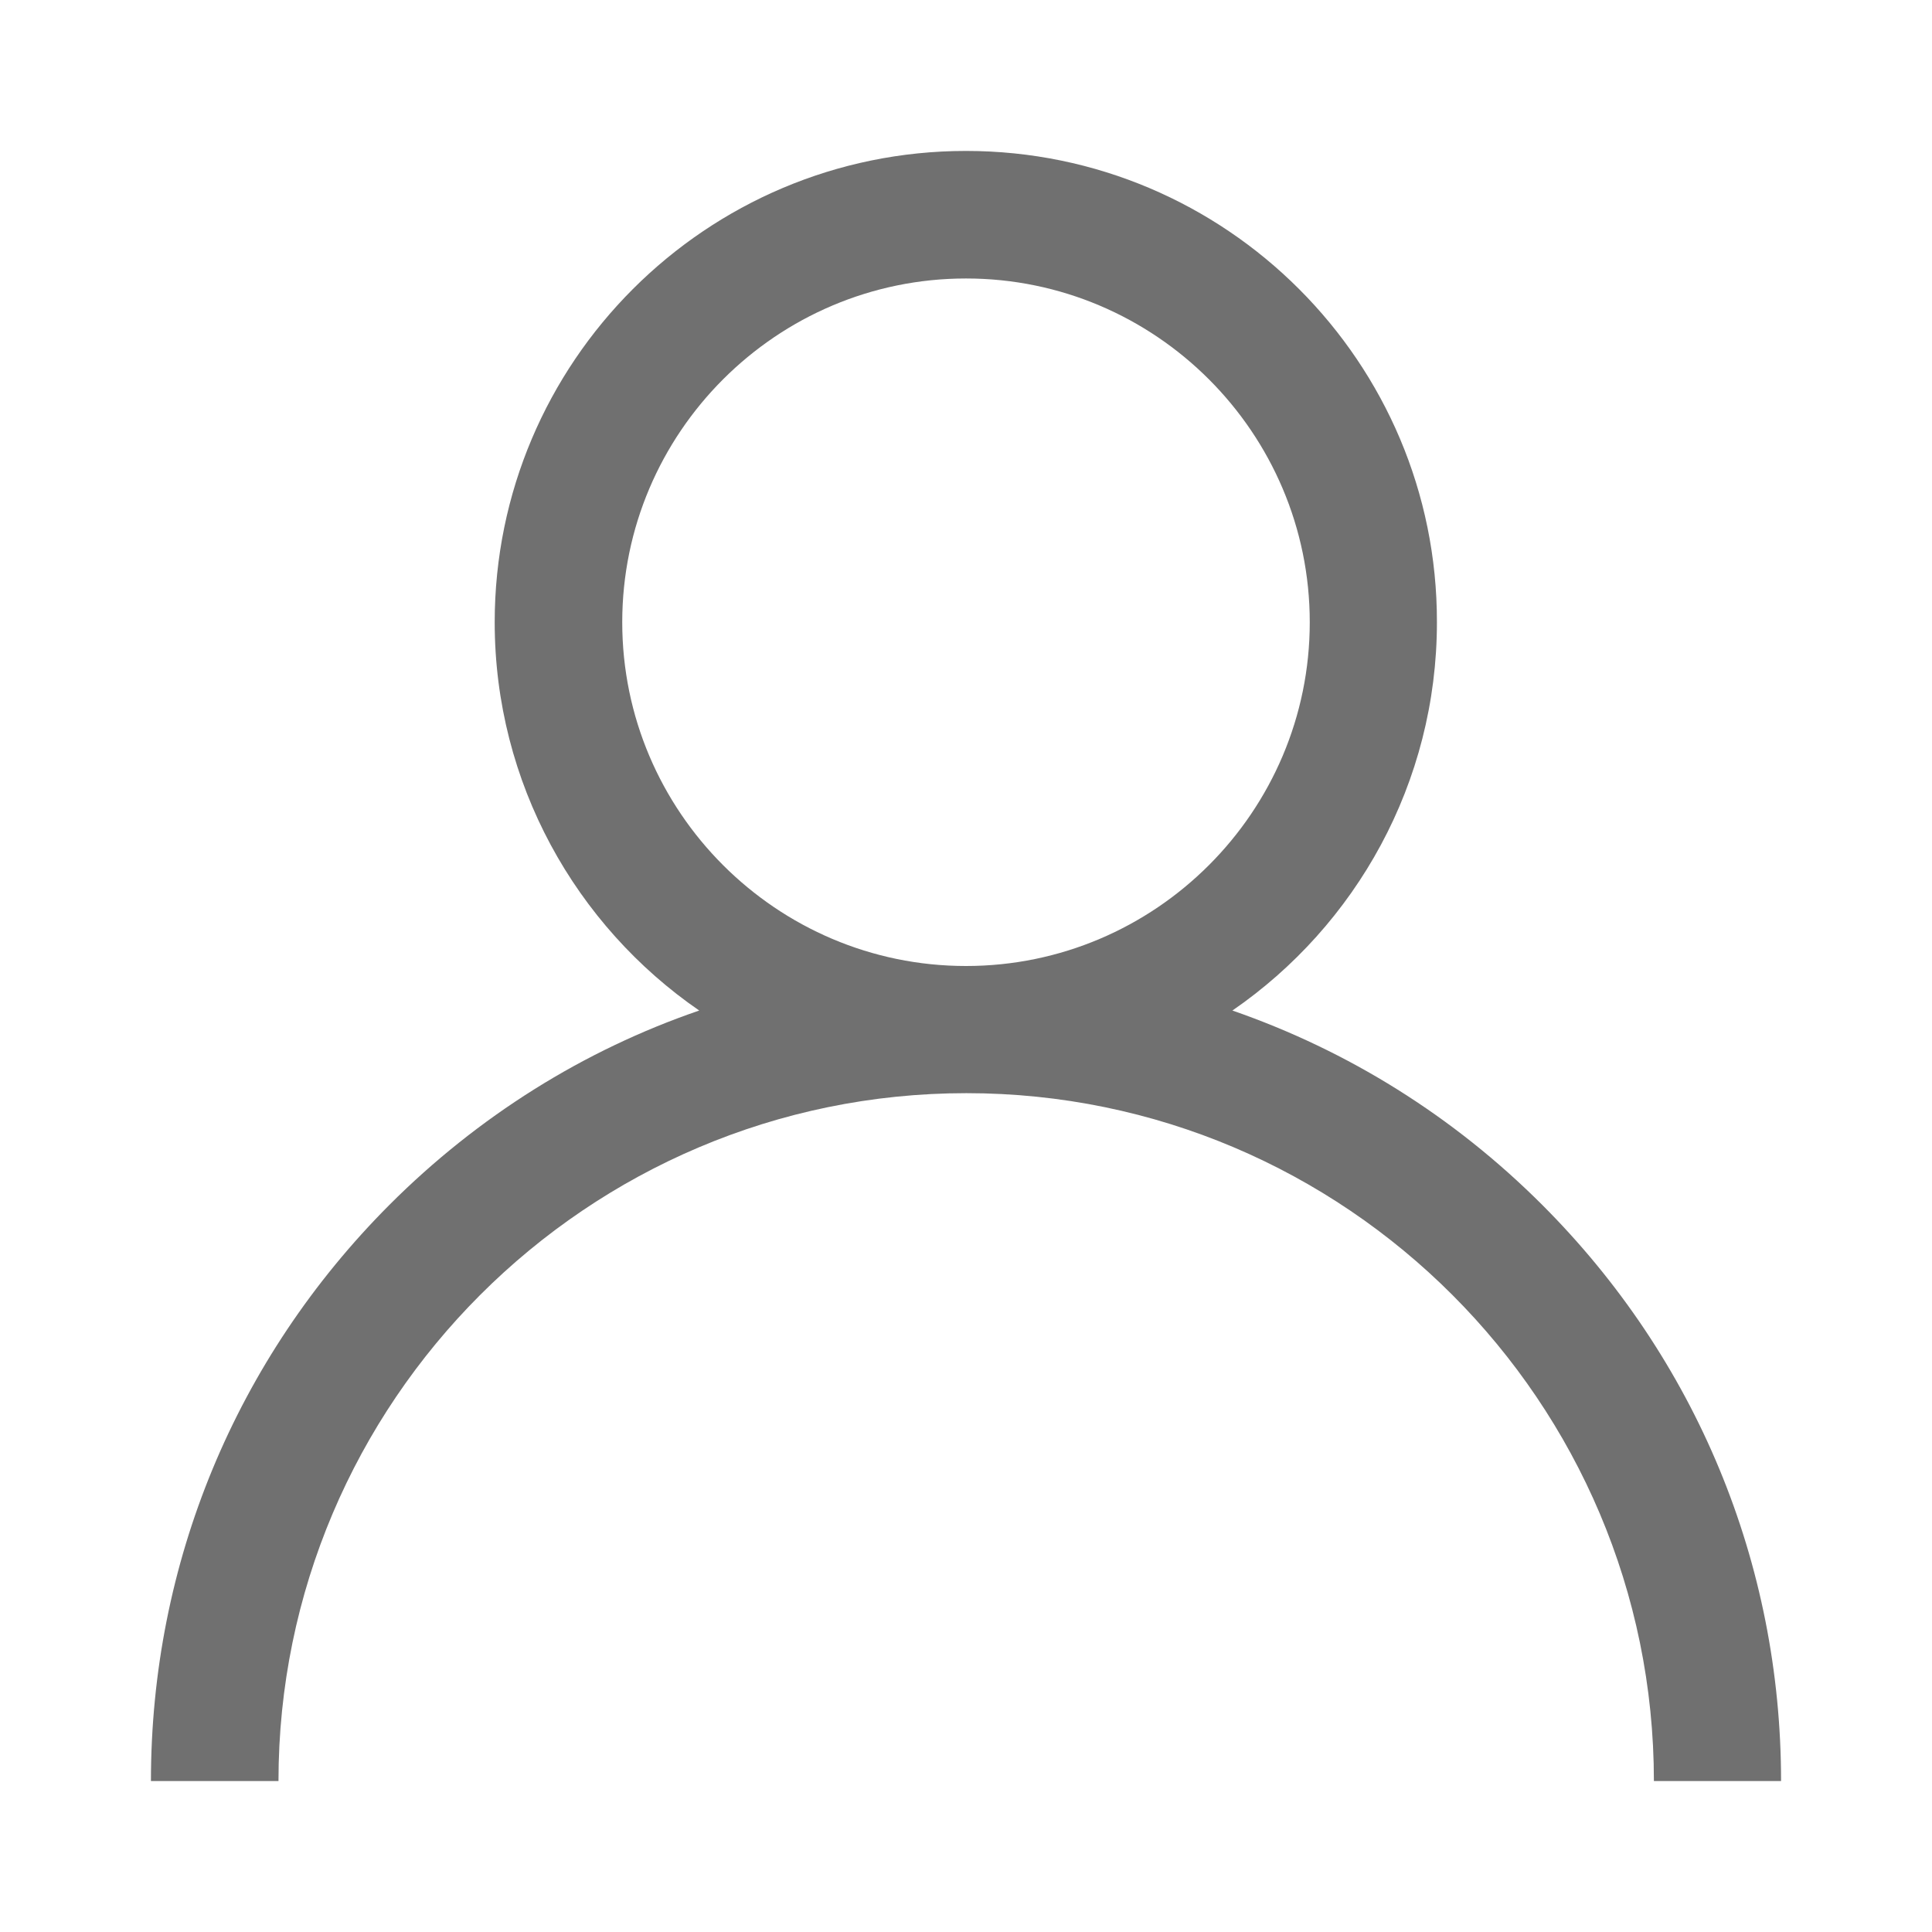 <?xml version="1.0" encoding="utf-8"?>
<!-- Generator: Adobe Illustrator 24.1.2, SVG Export Plug-In . SVG Version: 6.00 Build 0)  -->
<svg xmlns:xlink="http://www.w3.org/1999/xlink" version="1.1" id="Capa_1" xmlns="http://www.w3.org/2000/svg" x="0px"
	 y="0px"
	 viewBox="0 0 512 512" style="enable-background:new 0 0 512 512;" xml:space="preserve">
<style type="text/css">
	.st0{fill:#707070;}
</style>
	<g>
	<g>
		<path class="st0" d="M408.7,319.3c-23.5-23.5-51.5-40.9-82.1-51.5c32.7-22.5,54.2-60.3,54.2-102.9C380.9,96,324.9,40,256,40
			S131.1,96,131.1,164.9c0,42.6,21.5,80.4,54.2,102.9c-30.6,10.5-58.6,28-82.1,51.5C62.5,360.1,40,414.3,40,472h33.8
			c0-100.5,81.8-182.3,182.3-182.3S438.3,371.5,438.3,472H472C472,414.3,449.5,360.1,408.7,319.3z M256,256
			c-50.2,0-91.1-40.9-91.1-91.1s40.9-91.1,91.1-91.1s91.1,40.9,91.1,91.1S306.2,256,256,256z"/>
	</g>
</g>
</svg>

